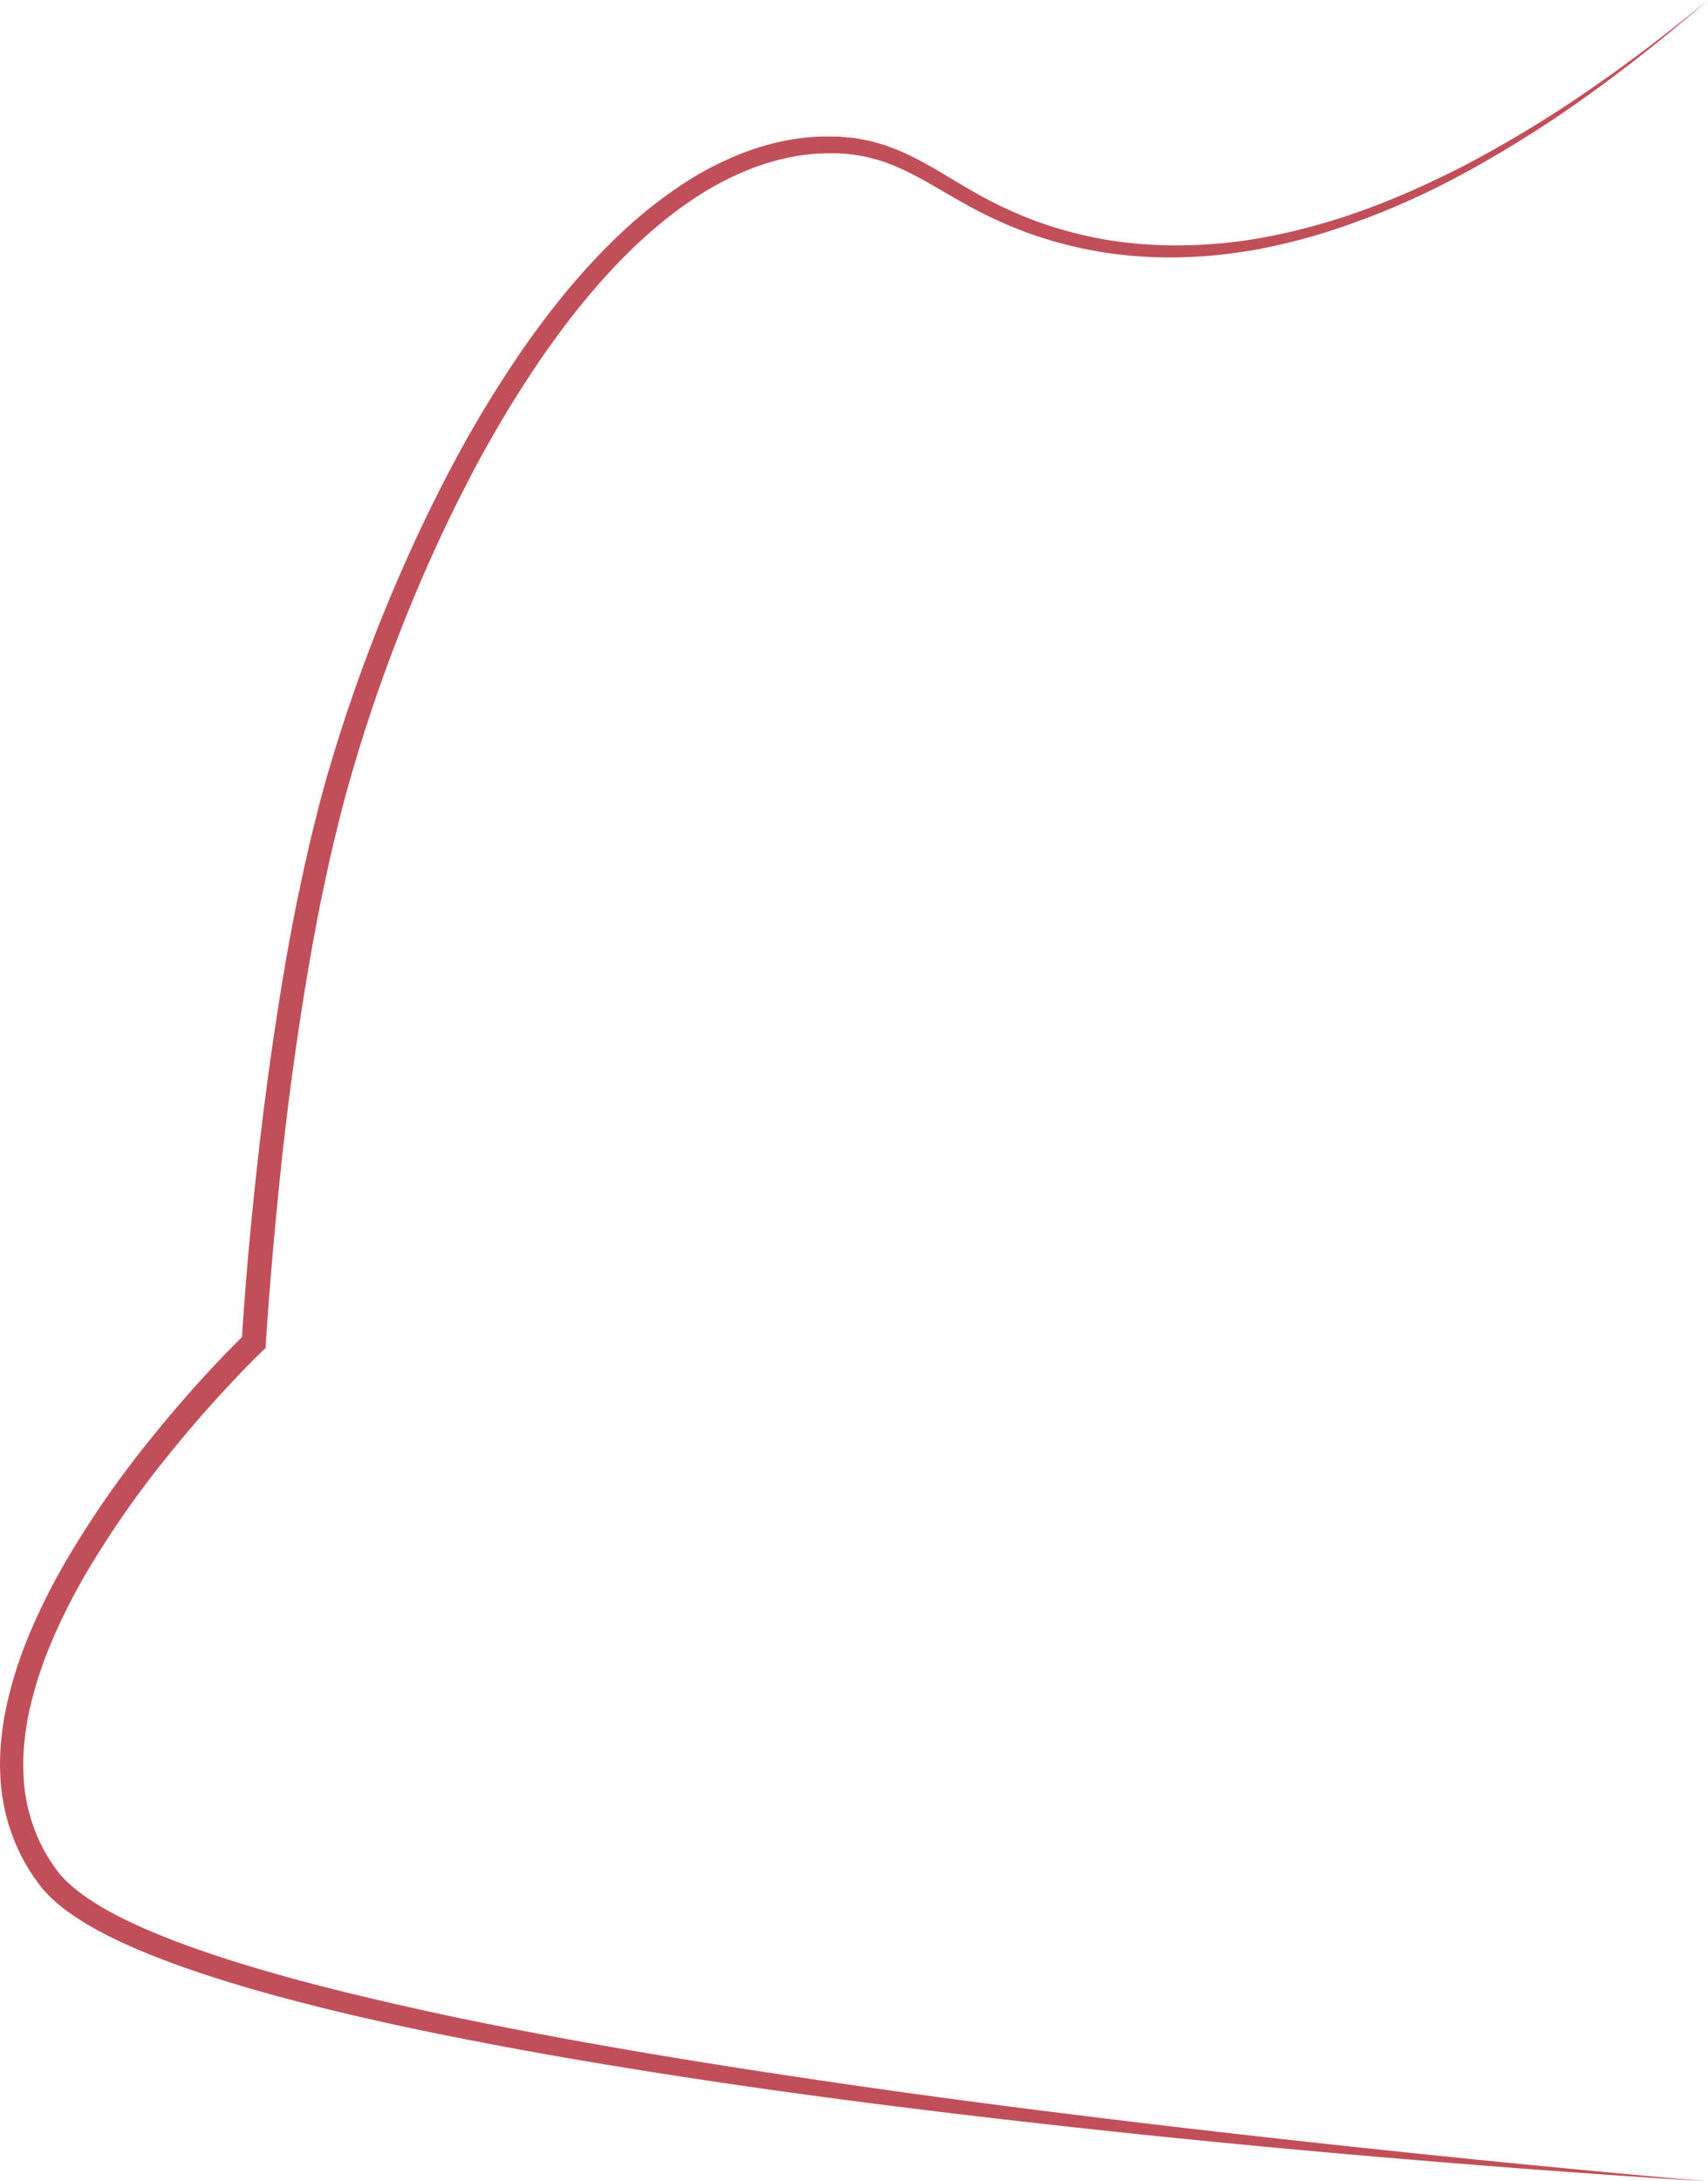 <svg xmlns="http://www.w3.org/2000/svg" viewBox="0 0 704.79 900"><path d="M700,0" transform="translate(4.79)" style="fill:none;stroke:#c14f59;stroke-miterlimit:10;stroke-width:5px"/><path d="M700,0c-15.51,13.41-31.48,26.32-48.15,38.32a485.84,485.84,0,0,1-52.07,32.93A323.52,323.52,0,0,1,543,95.62,250.93,250.93,0,0,1,513,103.09a206.6,206.6,0,0,1-30.93,3.1,182,182,0,0,1-31.1-2,172.44,172.44,0,0,1-30.29-7.61,176.79,176.79,0,0,1-28.35-13.07c-9-5-17.66-10.59-26.72-14.51a66,66,0,0,0-28.51-5.73,75.52,75.52,0,0,0-14.68,1.41,97.38,97.38,0,0,0-14.31,3.81A122.14,122.14,0,0,0,281.5,82c-4.18,2.74-8.21,5.73-12.11,8.88s-7.69,6.46-11.35,9.91c-14.66,13.83-27.43,29.69-39,46.36a478.6,478.6,0,0,0-31.18,52.34c-9.35,18.07-17.76,36.65-25.35,55.55s-14.37,38.14-20.23,57.63c-2.9,9.76-5.68,19.53-8,29.44-2.53,9.85-4.59,19.83-6.7,29.8-4,20-7.32,40.15-10.24,60.36S112,472.77,110,493.11s-3.78,40.75-5.07,61.06l-.12,2-1.42,1.37c-3.46,3.33-7,6.91-10.34,10.46s-6.76,7.2-10.06,10.88q-9.9,11-19.17,22.6A395.57,395.57,0,0,0,30.23,650,253.75,253.75,0,0,0,17,676.21,166.72,166.72,0,0,0,7.8,703.74,112.62,112.62,0,0,0,5.38,717.9a90,90,0,0,0-.48,14.2,72,72,0,0,0,6.39,27.16,66.46,66.46,0,0,0,7.11,12,32,32,0,0,0,2.05,2.63c.76.81,1.49,1.64,2.33,2.41a57.55,57.55,0,0,0,5.27,4.48C35.58,786.45,44.29,791,53.18,795,71.07,802.91,90,809,109,814.41s38.42,10,57.83,14.36,38.94,8.2,58.51,11.83c39.16,7.27,78.54,13.43,118,19.18s79,10.84,118.6,15.6,79.24,9.14,118.91,13.26q29.76,3.09,59.54,5.92c19.86,1.91,39.72,3.76,59.6,5.44-19.91-1.18-39.82-2.54-59.72-4s-39.79-3-59.67-4.67Q521,886.42,461.4,880.2C382,871.77,302.74,862,224,848.22c-39.35-7-78.62-14.75-117.32-25.42-9.67-2.69-19.3-5.56-28.85-8.76s-19-6.69-28.33-10.8-18.47-8.76-27-15a69,69,0,0,1-6.15-5.17c-1-.92-1.93-1.95-2.88-3s-1.86-2.18-2.58-3.24a75.88,75.88,0,0,1-8.13-13.63,80.88,80.88,0,0,1-7.42-30.66,98.58,98.58,0,0,1,.49-15.67,120.67,120.67,0,0,1,2.59-15.32A175.37,175.37,0,0,1,8.11,672.4a261.31,261.31,0,0,1,13.67-27.23,404,404,0,0,1,34.3-49.88q9.42-11.82,19.49-23.07,5-5.62,10.24-11.11c3.48-3.66,7-7.23,10.67-10.83l-1.54,3.34C96.2,533,98,512.56,100.13,492.09s4.6-40.87,7.57-61.24S114,390.17,118.16,370c2.16-10.09,4.26-20.19,6.85-30.2,2.37-10.05,5.22-20,8.23-29.88q9.1-29.62,20.84-58.3c7.81-19.11,16.44-37.88,26-56.18a485.18,485.18,0,0,1,32.06-53.1c11.94-16.92,25.18-33.07,40.51-47.27,3.83-3.54,7.78-7,11.91-10.2s8.35-6.33,12.77-9.17a129.17,129.17,0,0,1,28.32-14,104.4,104.4,0,0,1,15.42-4A82.9,82.9,0,0,1,337,56.34h4l4,.36,2,.18c.34,0,.67,0,1,.1l1,.18,4,.75a32.83,32.83,0,0,1,3.91,1c1.29.38,2.6.72,3.87,1.14l3.76,1.41c.62.25,1.26.46,1.87.73l1.81.83c9.71,4.38,18.32,10.13,27.11,15.17a171,171,0,0,0,27.26,13,167.32,167.32,0,0,0,29.18,7.75A179.29,179.29,0,0,0,482,101.25a201,201,0,0,0,30.27-2.52,245,245,0,0,0,29.69-6.84c19.55-5.71,38.37-13.84,56.56-23.11A487.43,487.43,0,0,0,651,37.07C667.89,25.52,684.16,13,700,0Z" transform="translate(4.79)" style="fill:#c14f59"/></svg>